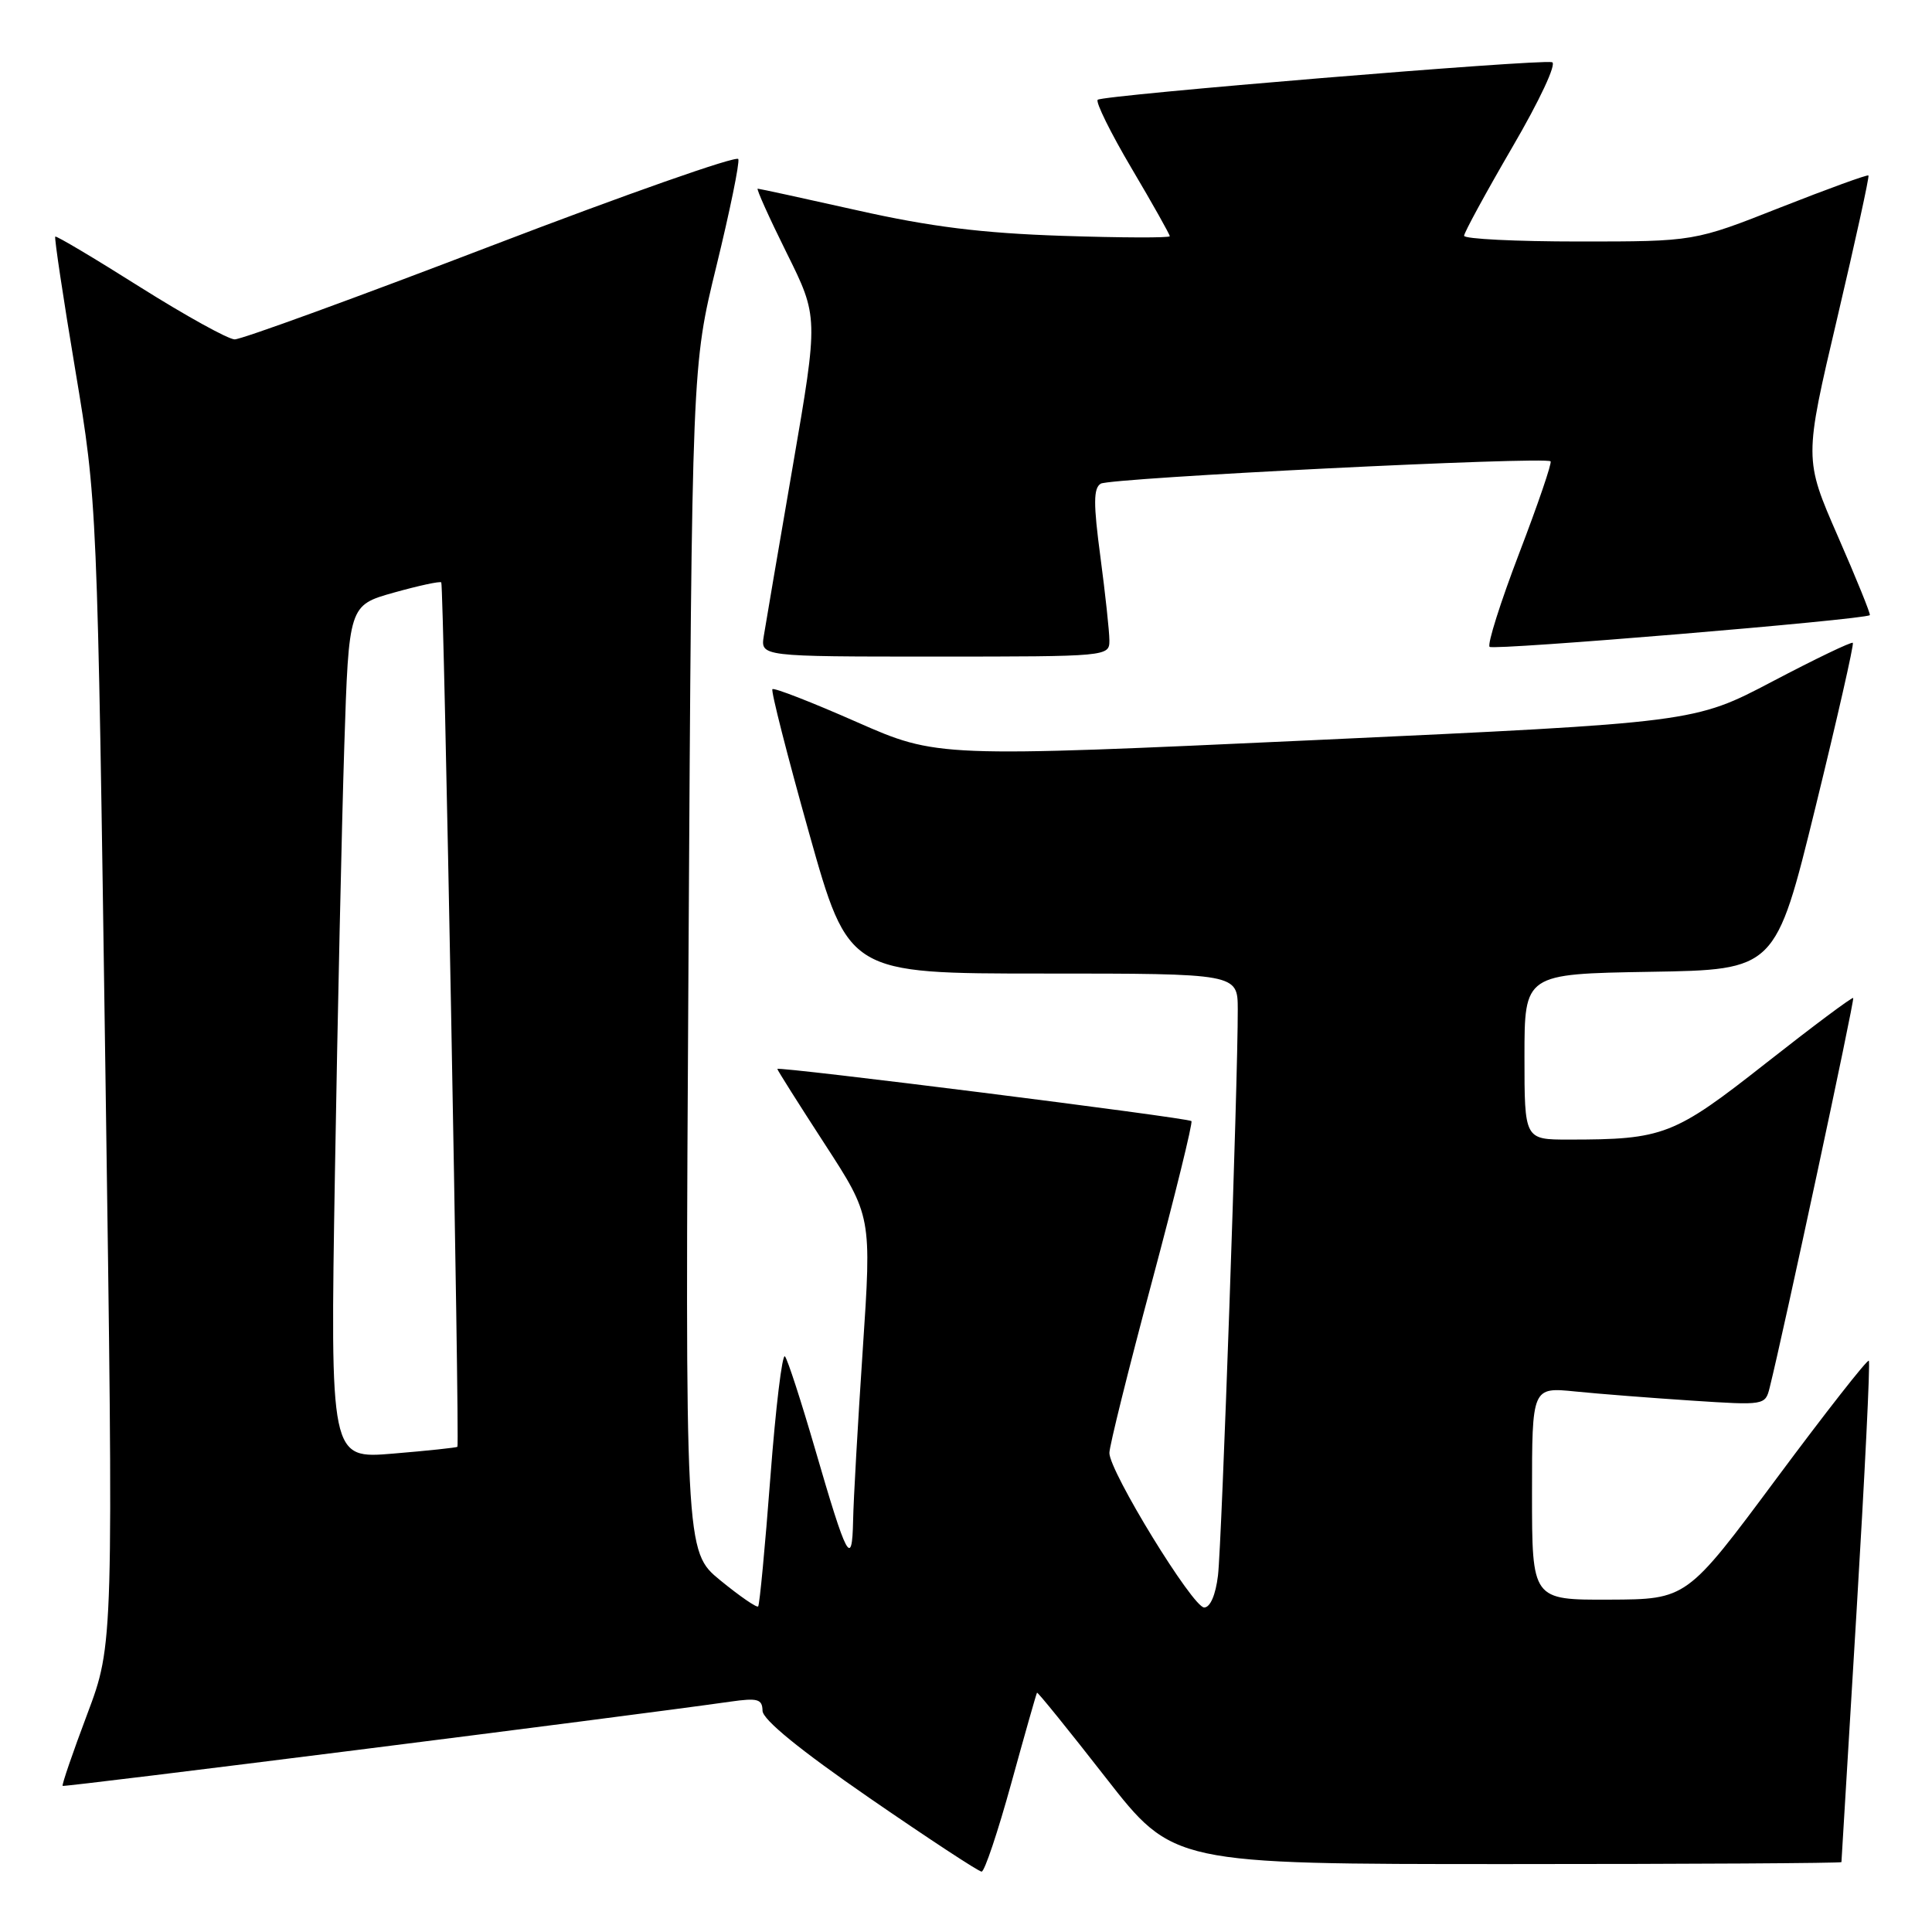 <?xml version="1.0" encoding="UTF-8" standalone="no"?>
<!DOCTYPE svg PUBLIC "-//W3C//DTD SVG 1.1//EN" "http://www.w3.org/Graphics/SVG/1.1/DTD/svg11.dtd" >
<svg xmlns="http://www.w3.org/2000/svg" xmlns:xlink="http://www.w3.org/1999/xlink" version="1.1" viewBox="0 0 256 256">
 <g >
 <path fill="currentColor"
d=" M 134.01 236.25 C 135.79 229.79 137.32 224.41 137.41 224.29 C 137.50 224.18 141.60 229.24 146.51 235.54 C 155.45 247.00 155.45 247.00 199.72 247.00 C 224.08 247.00 244.00 246.88 244.00 246.74 C 244.00 246.59 244.90 231.67 246.00 213.57 C 247.09 195.47 247.83 180.50 247.63 180.30 C 247.43 180.10 241.92 187.13 235.38 195.93 C 223.50 211.92 223.50 211.92 213.25 211.96 C 203.00 212.00 203.00 212.00 203.00 197.90 C 203.00 183.80 203.00 183.80 208.75 184.38 C 211.91 184.70 218.87 185.24 224.20 185.59 C 233.80 186.22 233.91 186.21 234.49 183.87 C 236.33 176.52 245.77 132.46 245.56 132.24 C 245.42 132.09 240.22 135.98 234.00 140.87 C 221.80 150.47 220.42 151.00 207.86 151.00 C 202.00 151.00 202.00 151.00 202.00 140.02 C 202.00 129.05 202.00 129.05 218.64 128.77 C 235.27 128.50 235.27 128.50 240.55 107.00 C 243.45 95.17 245.68 85.36 245.51 85.18 C 245.34 85.00 240.54 87.31 234.85 90.30 C 224.50 95.74 224.50 95.74 174.35 98.06 C 124.19 100.37 124.19 100.37 113.47 95.65 C 107.57 93.05 102.57 91.10 102.35 91.32 C 102.13 91.53 104.32 100.10 107.20 110.36 C 112.44 129.00 112.44 129.00 138.22 129.00 C 164.00 129.00 164.00 129.00 164.01 133.75 C 164.04 143.13 161.89 204.59 161.39 208.75 C 161.08 211.34 160.36 213.00 159.56 213.00 C 158.05 213.00 147.00 194.98 147.00 192.52 C 147.00 191.62 149.53 181.44 152.62 169.90 C 155.71 158.35 158.07 148.75 157.87 148.55 C 157.42 148.11 103.00 141.26 103.00 141.64 C 103.00 141.79 105.81 146.24 109.25 151.54 C 115.50 161.16 115.50 161.16 114.32 178.83 C 113.67 188.55 113.09 198.75 113.04 201.50 C 112.91 207.85 112.22 206.53 108.00 192.00 C 106.16 185.68 104.37 180.15 104.01 179.73 C 103.65 179.31 102.78 186.51 102.08 195.73 C 101.38 204.95 100.65 212.66 100.46 212.86 C 100.27 213.06 98.01 211.50 95.44 209.40 C 90.77 205.57 90.77 205.57 91.23 127.04 C 91.69 48.50 91.69 48.50 94.93 35.25 C 96.71 27.96 98.02 21.58 97.83 21.08 C 97.65 20.57 82.92 25.75 65.09 32.58 C 47.27 39.41 31.97 44.99 31.09 44.97 C 30.22 44.95 24.57 41.82 18.53 38.02 C 12.50 34.21 7.45 31.21 7.32 31.35 C 7.18 31.49 8.37 39.45 9.98 49.05 C 12.89 66.50 12.89 66.50 13.97 142.17 C 15.05 217.85 15.05 217.85 11.56 227.13 C 9.64 232.23 8.17 236.51 8.30 236.64 C 8.50 236.83 83.00 227.44 96.75 225.48 C 100.40 224.96 101.01 225.13 101.04 226.69 C 101.07 227.87 106.00 231.89 115.22 238.25 C 123.00 243.61 129.68 248.00 130.07 248.00 C 130.46 248.00 132.23 242.71 134.01 236.25 Z  M 147.00 84.86 C 147.00 83.69 146.46 78.71 145.81 73.79 C 144.87 66.75 144.88 64.69 145.85 64.09 C 147.10 63.32 204.79 60.45 205.46 61.13 C 205.66 61.33 203.79 66.81 201.30 73.31 C 198.82 79.80 197.05 85.38 197.38 85.71 C 197.87 86.21 246.96 82.12 247.76 81.51 C 247.90 81.41 246.00 76.71 243.53 71.07 C 239.05 60.81 239.05 60.81 243.44 42.16 C 245.85 31.90 247.72 23.39 247.58 23.25 C 247.44 23.11 242.19 25.02 235.91 27.49 C 224.50 32.00 224.50 32.00 209.25 32.00 C 200.86 32.00 194.00 31.66 194.00 31.24 C 194.00 30.83 196.88 25.54 200.40 19.49 C 204.03 13.27 206.31 8.39 205.65 8.24 C 203.83 7.83 146.06 12.61 145.45 13.22 C 145.15 13.52 147.17 17.62 149.95 22.32 C 152.73 27.02 155.00 31.06 155.00 31.30 C 155.00 31.53 148.59 31.51 140.75 31.25 C 130.04 30.89 123.31 30.05 113.64 27.88 C 106.57 26.30 100.61 25.00 100.40 25.00 C 100.19 25.00 101.91 28.83 104.23 33.50 C 108.45 42.00 108.45 42.00 105.05 61.75 C 103.18 72.61 101.45 82.74 101.21 84.25 C 100.77 87.00 100.77 87.00 123.89 87.00 C 146.83 87.00 147.00 86.98 147.00 84.86 Z  M 44.38 155.40 C 44.73 134.56 45.29 109.11 45.62 98.85 C 46.22 80.20 46.22 80.20 52.20 78.52 C 55.49 77.60 58.31 76.99 58.47 77.17 C 58.80 77.53 60.92 191.37 60.61 191.71 C 60.50 191.82 56.66 192.23 52.08 192.61 C 43.75 193.31 43.75 193.31 44.38 155.40 Z "/>
</g>
</svg>